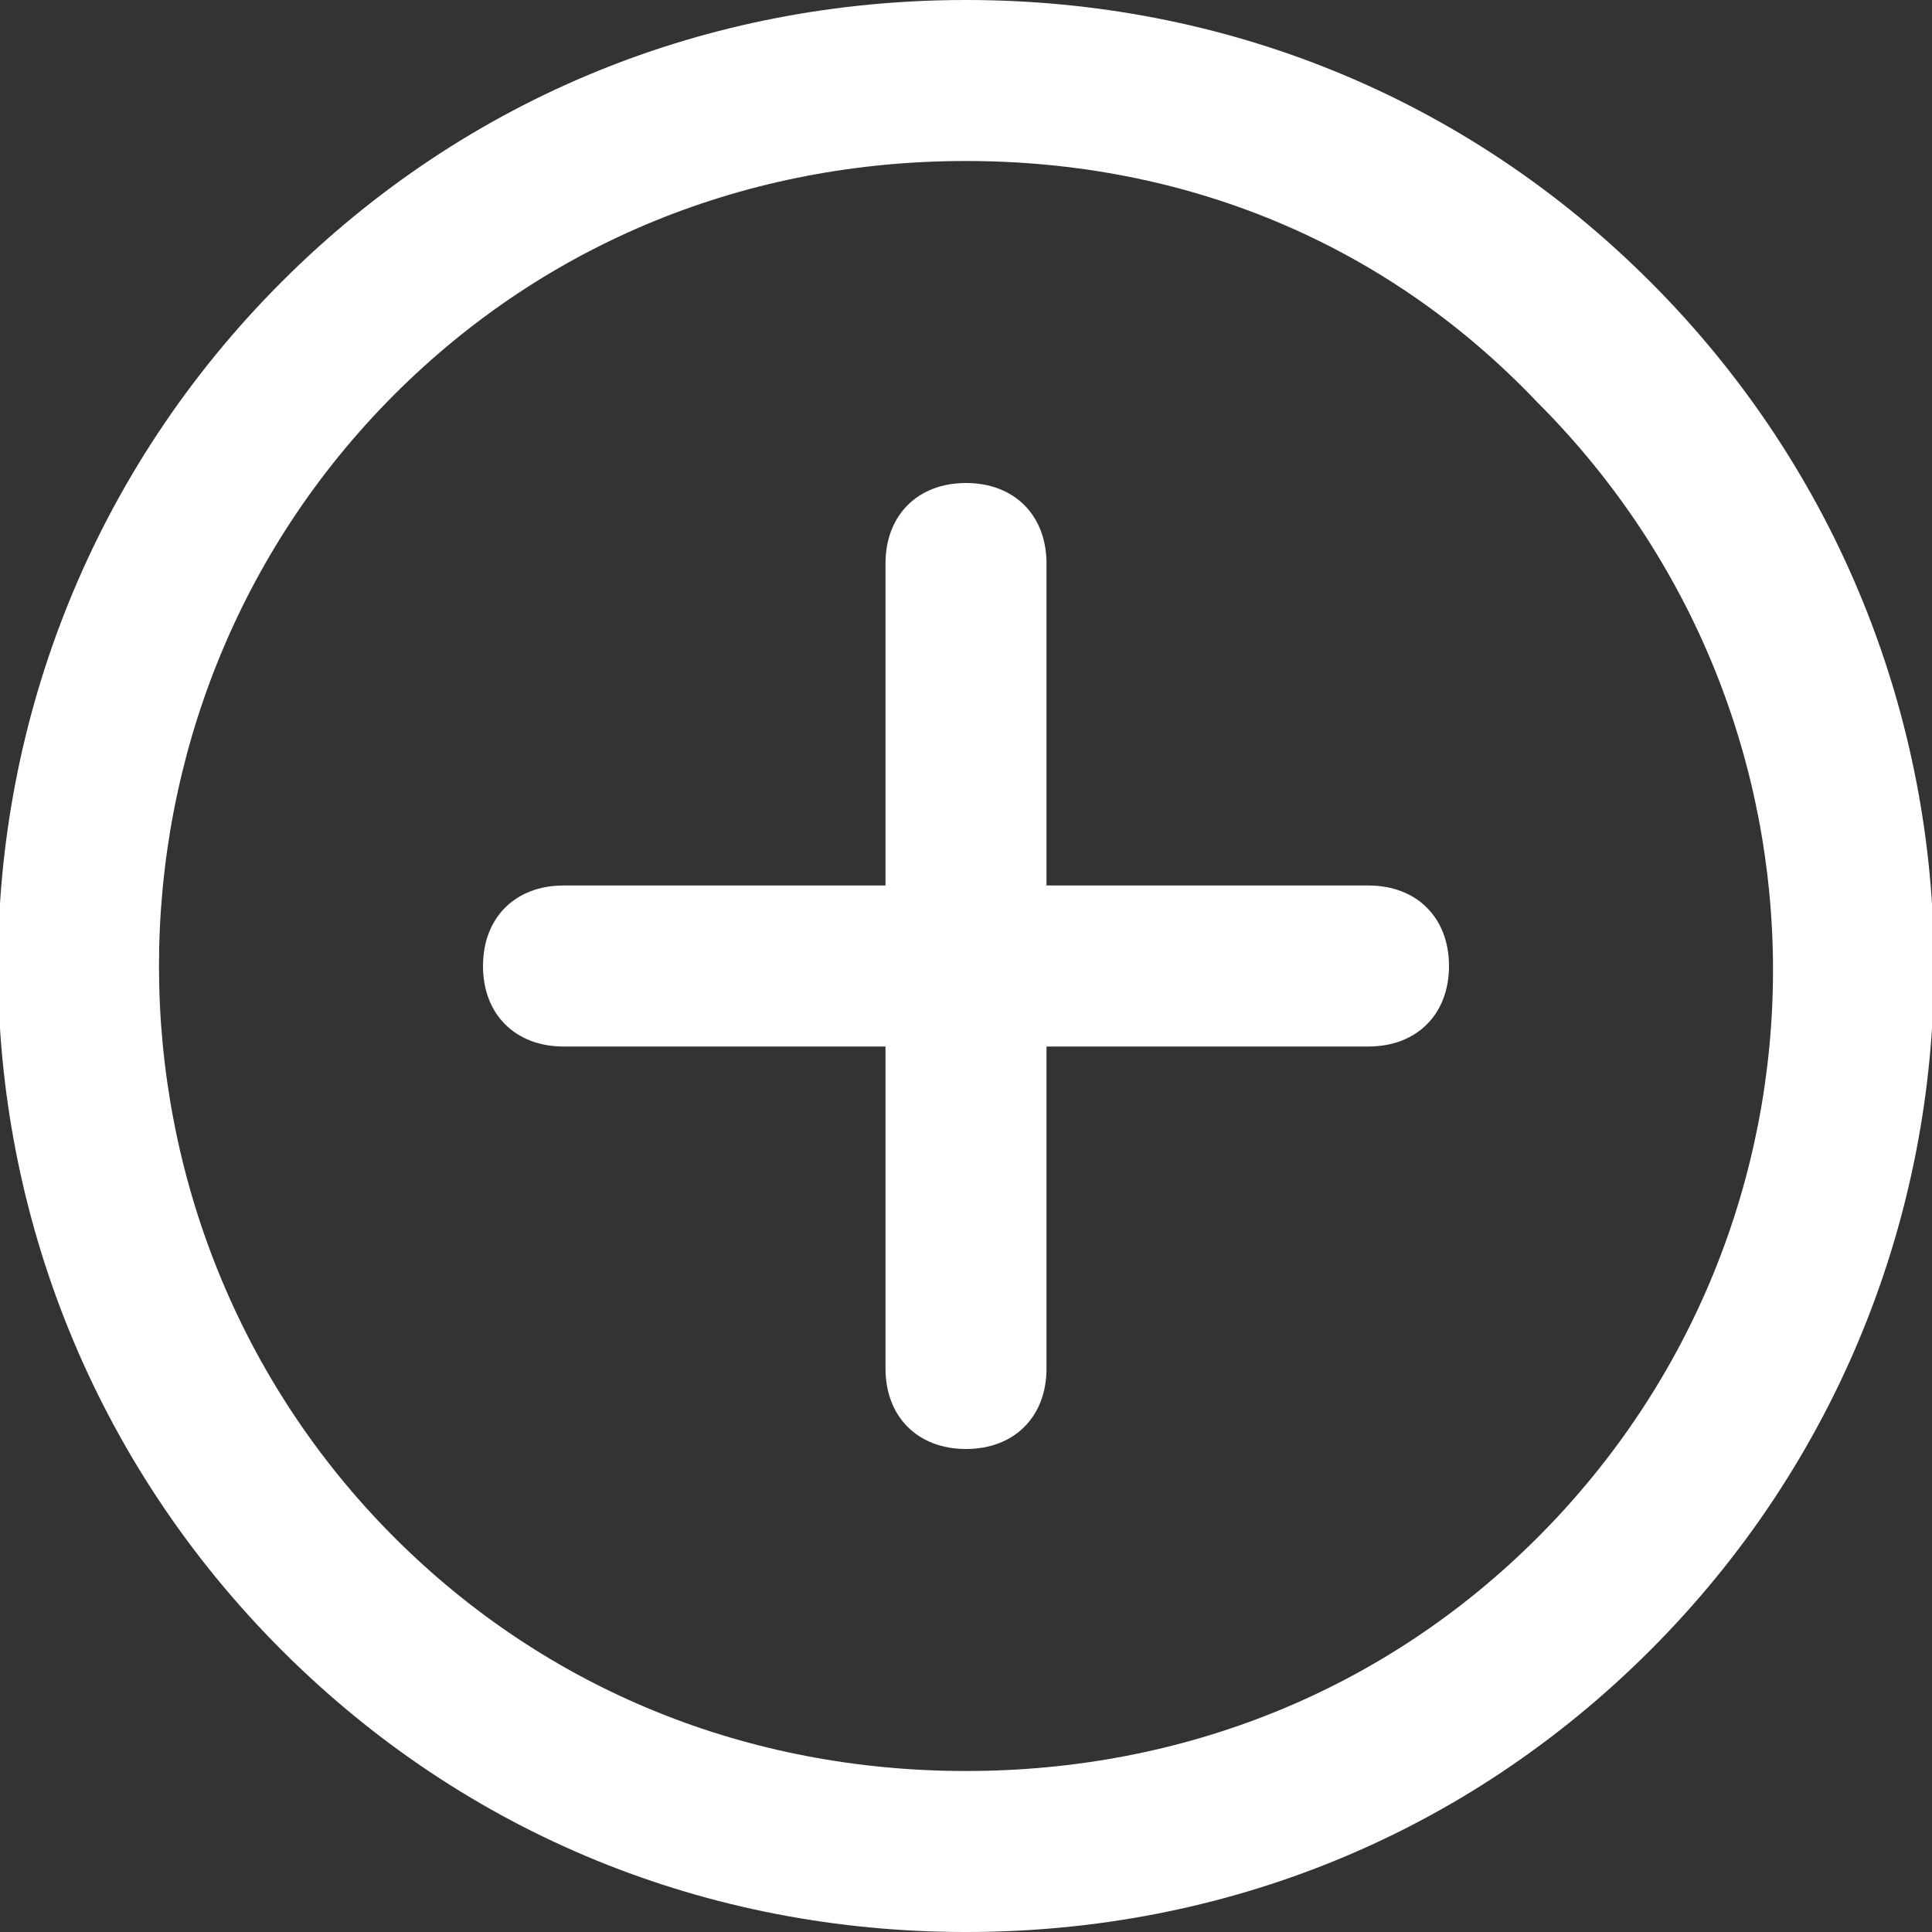 <svg width="12" height="12" viewBox="0 0 12 12" fill="none" xmlns="http://www.w3.org/2000/svg">
<rect x="0" y="0" width="12" height="12" fill="#333333" stroke="none"/>
<g clip-path="url(#clip0_157_1952)">
<path d="M6 12C4.4 12 2.9 11.4 1.75 10.25C-0.6 7.9 -0.6 4.1 1.75 1.75C2.9 0.6 4.4 0 6 0C7.6 0 9.1 0.6 10.25 1.75C12.6 4.1 12.6 7.9 10.25 10.25C9.1 11.4 7.6 12 6 12ZM6 1C4.65 1 3.4 1.5 2.45 2.45C0.5 4.4 0.5 7.6 2.45 9.55C3.4 10.5 4.65 11 6 11C7.35 11 8.6 10.5 9.55 9.55C11.5 7.6 11.5 4.45 9.55 2.5C8.6 1.5 7.35 1 6 1Z" fill="white"/>
<path d="M6 9C5.7 9 5.5 8.8 5.5 8.5V3.5C5.5 3.2 5.7 3 6 3C6.3 3 6.5 3.2 6.5 3.5V8.5C6.5 8.8 6.3 9 6 9Z" fill="white"/>
<path d="M8.5 6.5H3.5C3.2 6.5 3 6.3 3 6C3 5.7 3.2 5.5 3.5 5.5H8.5C8.8 5.5 9 5.7 9 6C9 6.3 8.8 6.5 8.5 6.5Z" fill="white"/>
</g>
<defs>
<clipPath id="clip0_157_1952">
<rect width="12" height="12" fill="white"/>
</clipPath>
</defs>
</svg>
